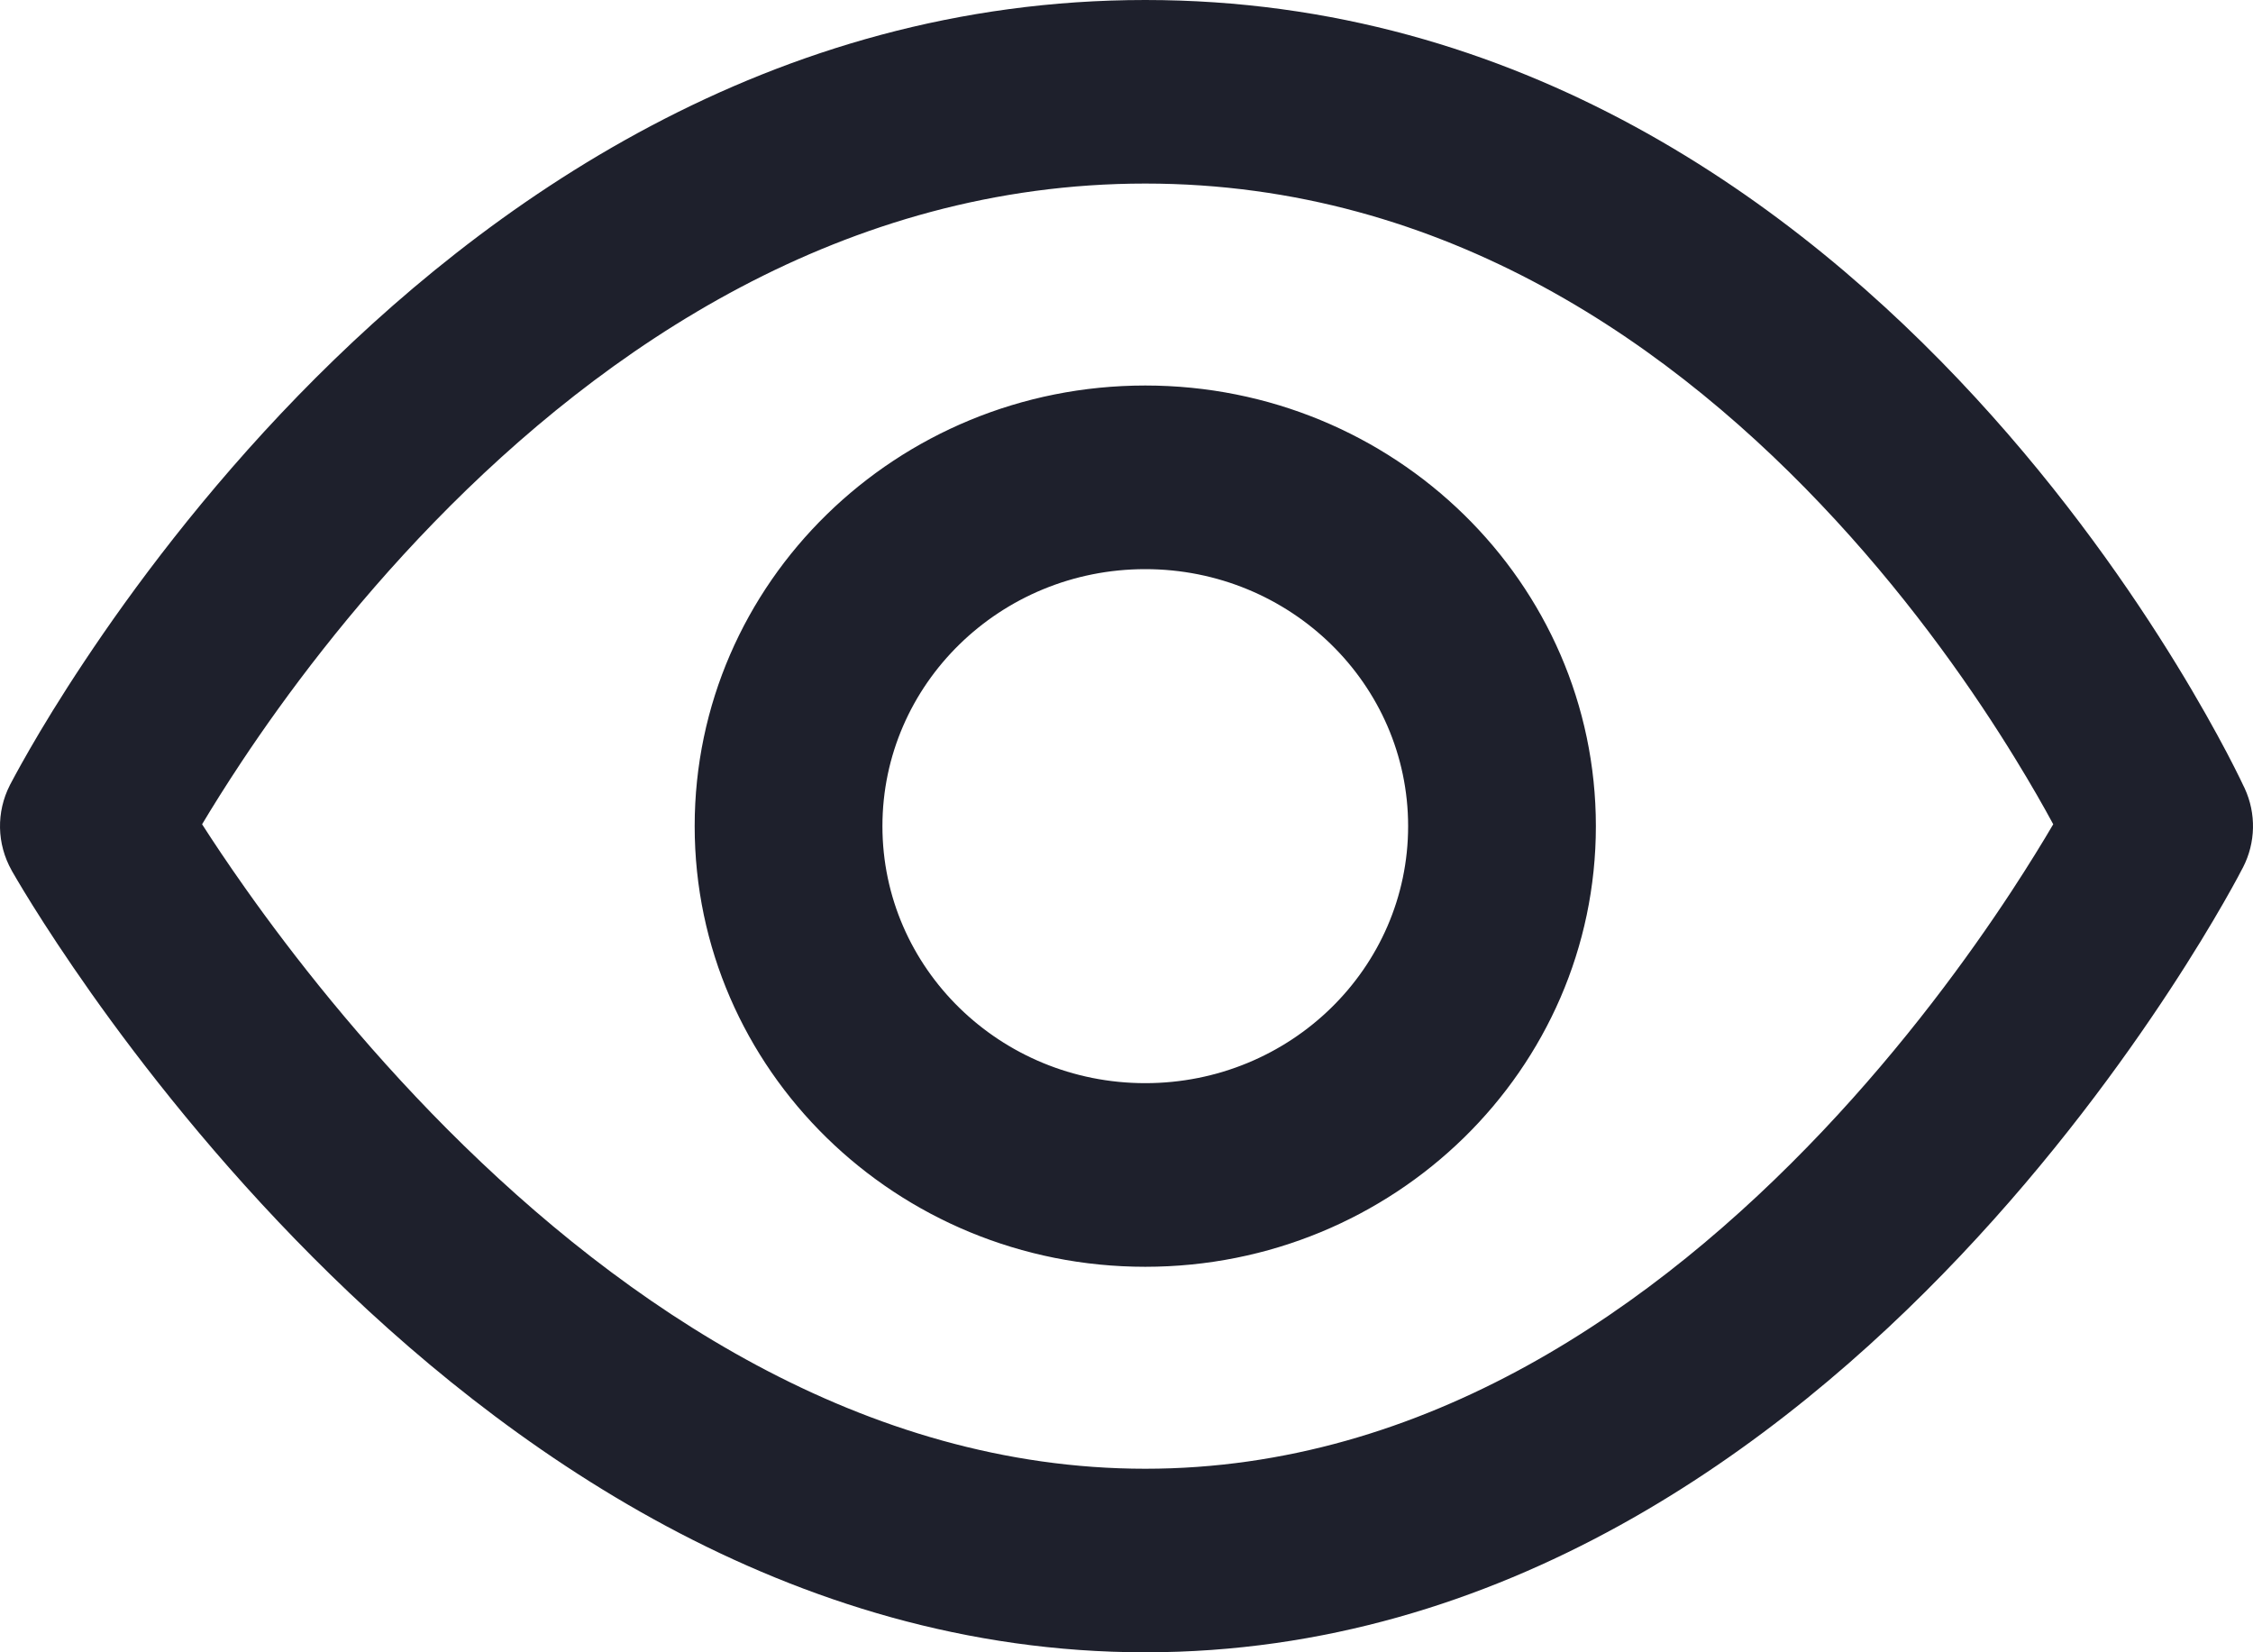 <svg width="30" height="22" viewBox="0 0 30 22" fill="none" xmlns="http://www.w3.org/2000/svg">
<path fill-rule="evenodd" clip-rule="evenodd" d="M3.27 11.832C3.033 11.497 2.839 11.206 2.691 10.975C2.826 10.749 3.003 10.465 3.22 10.138C3.799 9.267 4.659 8.108 5.781 6.953C8.044 4.624 11.239 2.444 15.25 2.444C19.251 2.444 22.315 4.614 24.446 6.929C25.504 8.078 26.302 9.233 26.834 10.101C27.046 10.446 27.215 10.743 27.34 10.975C27.202 11.21 27.016 11.514 26.784 11.868C26.211 12.741 25.364 13.903 24.27 15.059C22.055 17.4 18.989 19.556 15.25 19.556C11.499 19.556 8.304 17.389 5.957 15.036C4.8 13.874 3.89 12.709 3.27 11.832ZM29.89 10.498C29.89 10.498 29.89 10.498 28.75 11L29.868 11.547L29.867 11.549L29.866 11.551L29.861 11.56L29.847 11.586C29.835 11.609 29.819 11.641 29.797 11.681C29.754 11.761 29.691 11.875 29.609 12.018C29.445 12.304 29.204 12.707 28.888 13.188C28.258 14.148 27.324 15.431 26.105 16.719C23.695 19.267 20.011 22 15.25 22C10.501 22 6.696 19.278 4.168 16.742C2.888 15.459 1.891 14.18 1.214 13.223C0.875 12.743 0.614 12.342 0.436 12.057C0.347 11.915 0.279 11.801 0.232 11.722C0.208 11.682 0.19 11.65 0.177 11.628L0.162 11.602L0.157 11.594L0.155 11.589L1.25 11C0.132 10.453 0.132 10.453 0.132 10.453L0.133 10.451L0.134 10.448L0.139 10.44L0.153 10.413C0.165 10.39 0.182 10.358 0.204 10.318C0.248 10.237 0.311 10.123 0.394 9.979C0.559 9.692 0.803 9.288 1.124 8.806C1.763 7.844 2.716 6.559 3.969 5.269C6.456 2.71 10.261 0 15.25 0C20.249 0 23.935 2.72 26.304 5.293C27.496 6.588 28.386 7.878 28.978 8.843C29.275 9.327 29.499 9.733 29.651 10.021C29.727 10.165 29.784 10.28 29.824 10.361C29.844 10.402 29.86 10.434 29.87 10.457L29.884 10.485L29.888 10.493L29.889 10.496L29.89 10.498ZM0.155 11.589C-0.043 11.237 -0.052 10.813 0.132 10.453L1.25 11C0.162 11.585 0.155 11.589 0.155 11.589L0.155 11.589ZM29.868 11.547C30.036 11.219 30.044 10.833 29.89 10.498L28.75 11C29.868 11.547 29.868 11.547 29.868 11.547ZM18.75 11C18.75 12.89 17.183 14.422 15.25 14.422C13.317 14.422 11.75 12.89 11.75 11C11.75 9.11 13.317 7.578 15.25 7.578C17.183 7.578 18.75 9.11 18.75 11ZM21.25 11C21.25 14.24 18.564 16.867 15.25 16.867C11.936 16.867 9.25 14.24 9.25 11C9.25 7.76 11.936 5.133 15.25 5.133C18.564 5.133 21.25 7.76 21.25 11Z" fill="#1E202C"/>
</svg>
